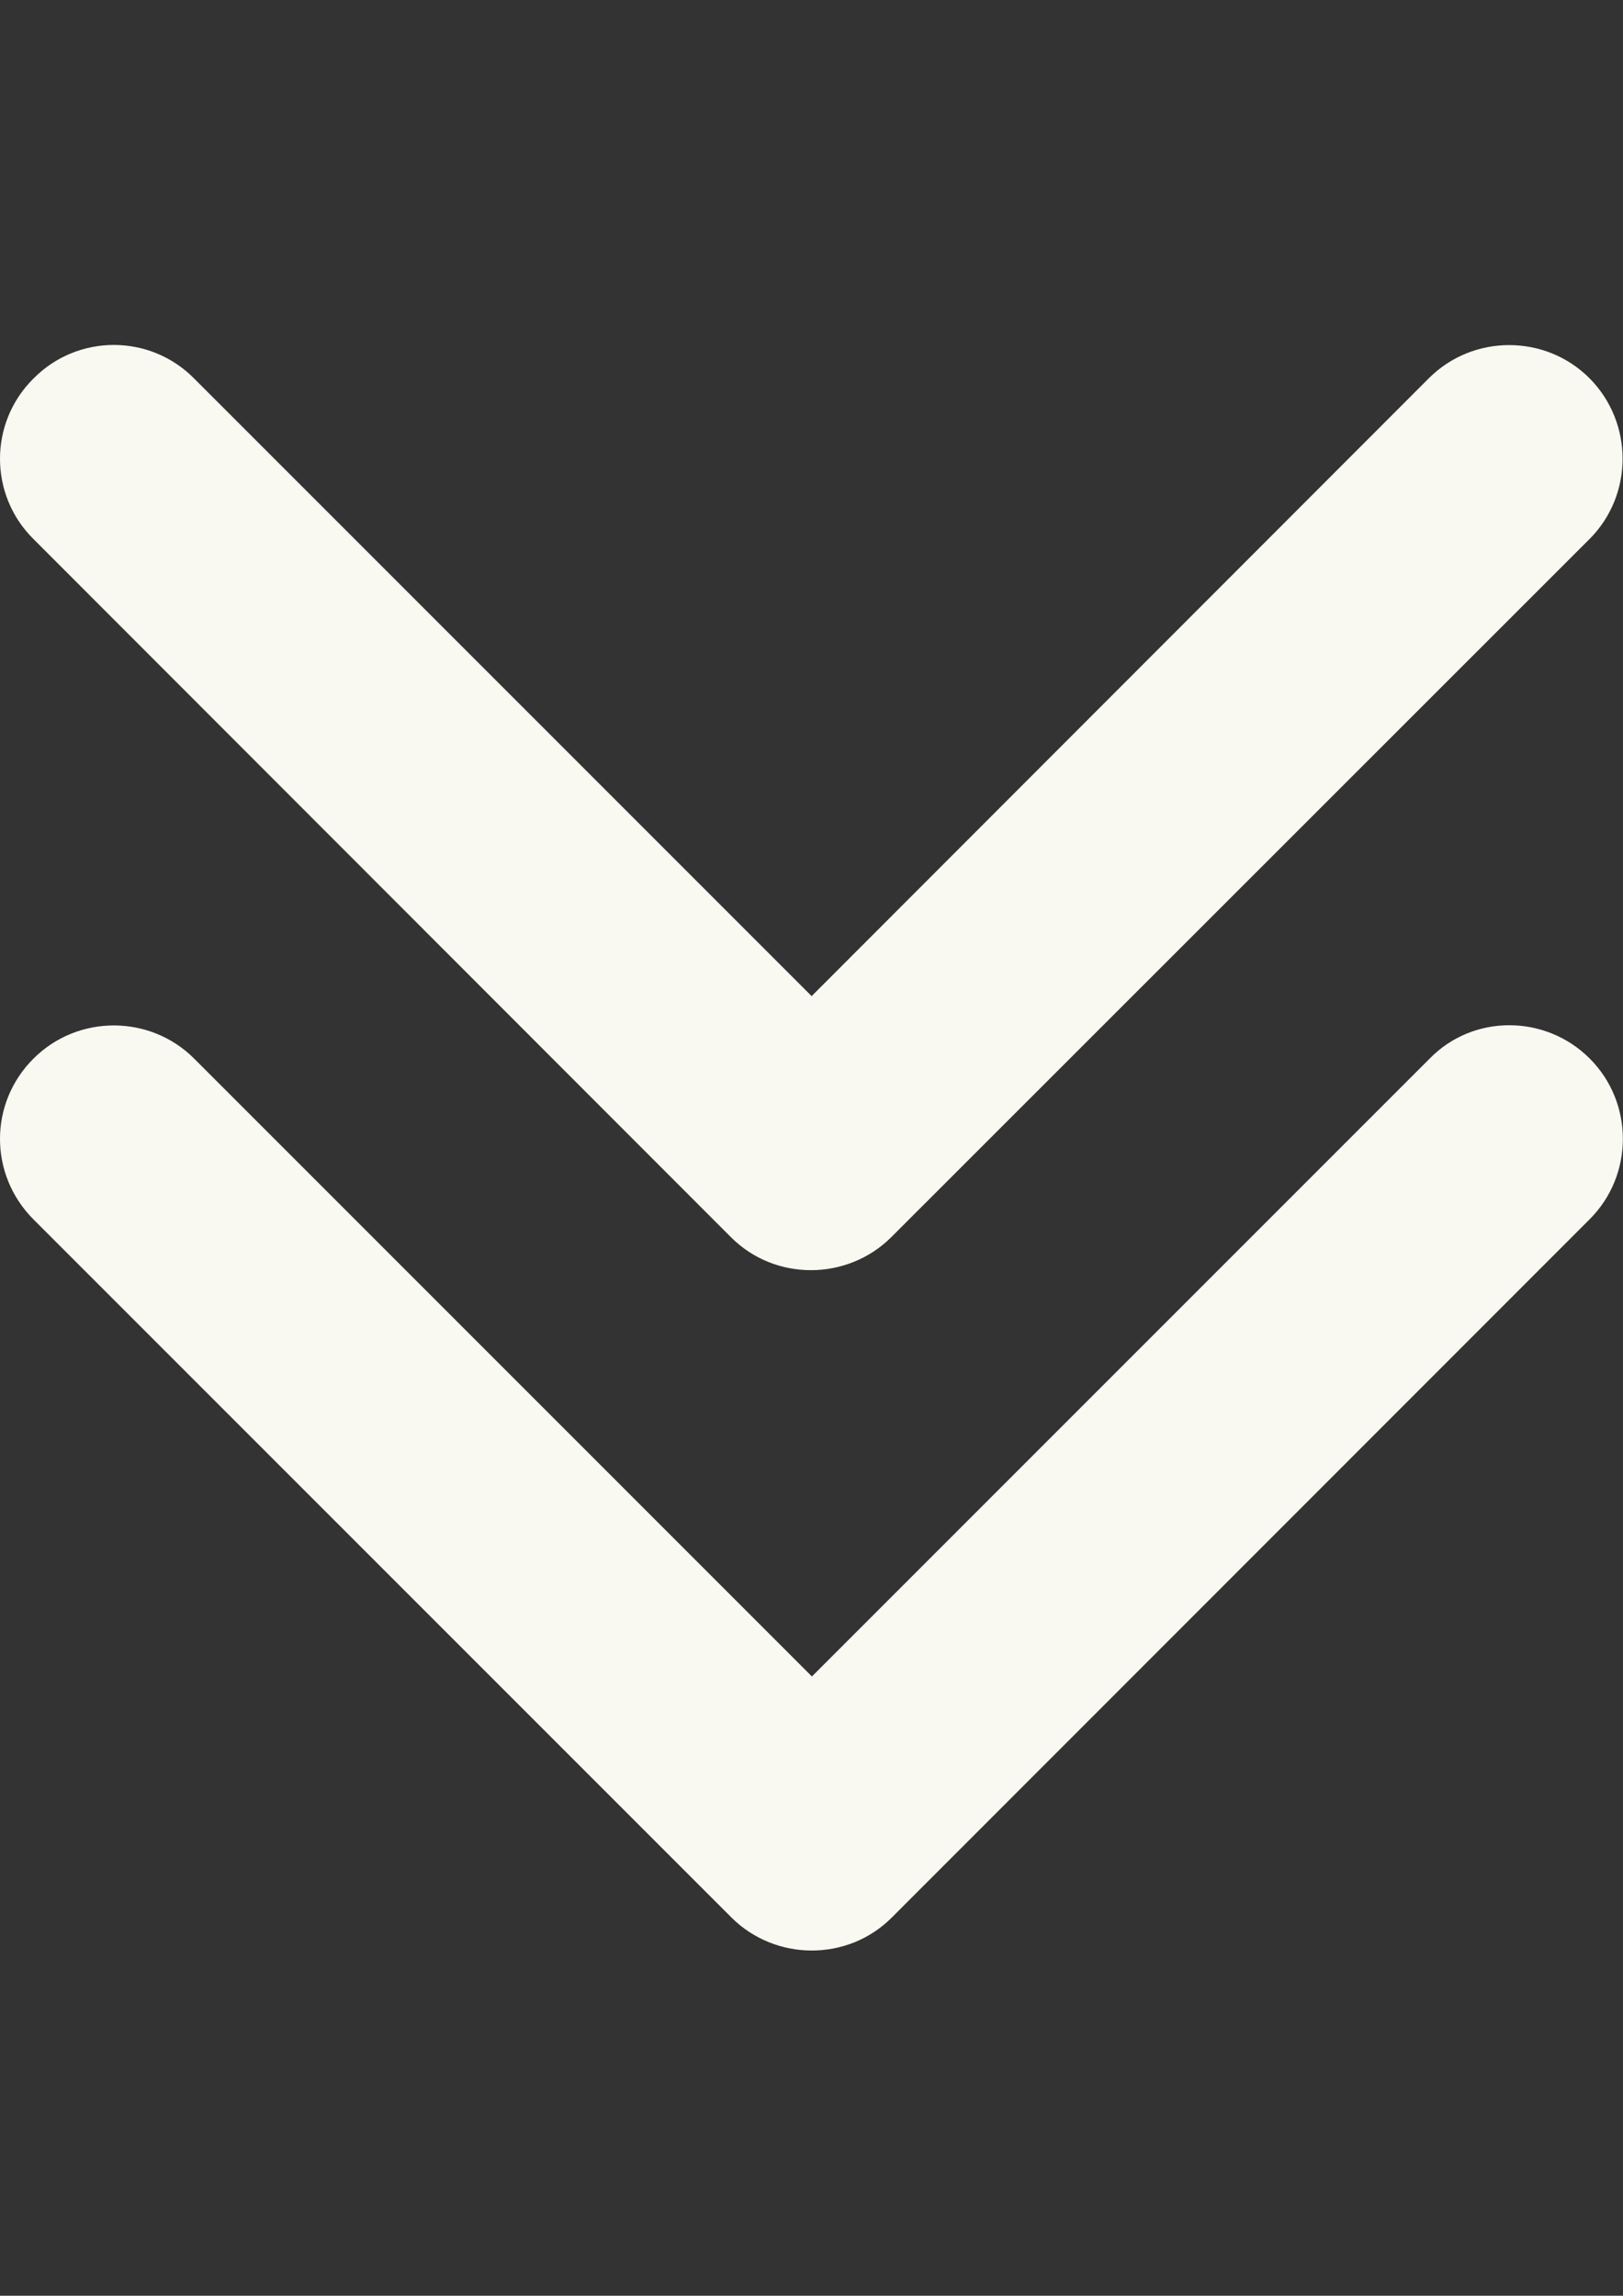 <?xml version="1.0" encoding="utf-8"?>
<!-- Generator: Adobe Illustrator 17.1.0, SVG Export Plug-In . SVG Version: 6.00 Build 0)  -->
<!DOCTYPE svg PUBLIC "-//W3C//DTD SVG 1.1//EN" "http://www.w3.org/Graphics/SVG/1.1/DTD/svg11.dtd">
<svg version="1.1" id="Capa_1" xmlns="http://www.w3.org/2000/svg" xmlns:xlink="http://www.w3.org/1999/xlink" x="0px" y="0px"
	 viewBox="0 0 595.3 841.9" enable-background="new 0 0 595.3 841.9" xml:space="preserve">
<rect x="0" y="0" width="595.3" height="841.9" fill="#333333" stroke="none"/>
<g>
	<path fill="#F9F9F2" d="M583.1,388.2c16.2,16.2,16.2,42.7,0,58.9l-256,256.1c-8.2,8.2-18.8,12.1-29.4,12.1
		c-10.6,0-21.4-4.1-29.4-12.1l-256-256c-16.4-16.4-16.4-42.7,0-59c16.2-16.2,42.7-16.2,58.9,0l226.6,226.6l226.6-226.6
		C540.3,371.9,566.8,371.9,583.1,388.2z M268.1,453.7c8.2,8.2,18.8,12.1,29.4,12.1c10.6,0,21.4-4.1,29.4-12.1l256.1-256
		c16.2-16.2,16.2-42.7,0-59c-16.2-16.2-42.7-16.2-58.9,0L297.7,365.3L71.2,138.8c-16.2-16.4-42.7-16.4-58.9,0
		c-16.4,16.2-16.4,42.7,0,58.9L268.1,453.7z"/>
</g>
</svg>
